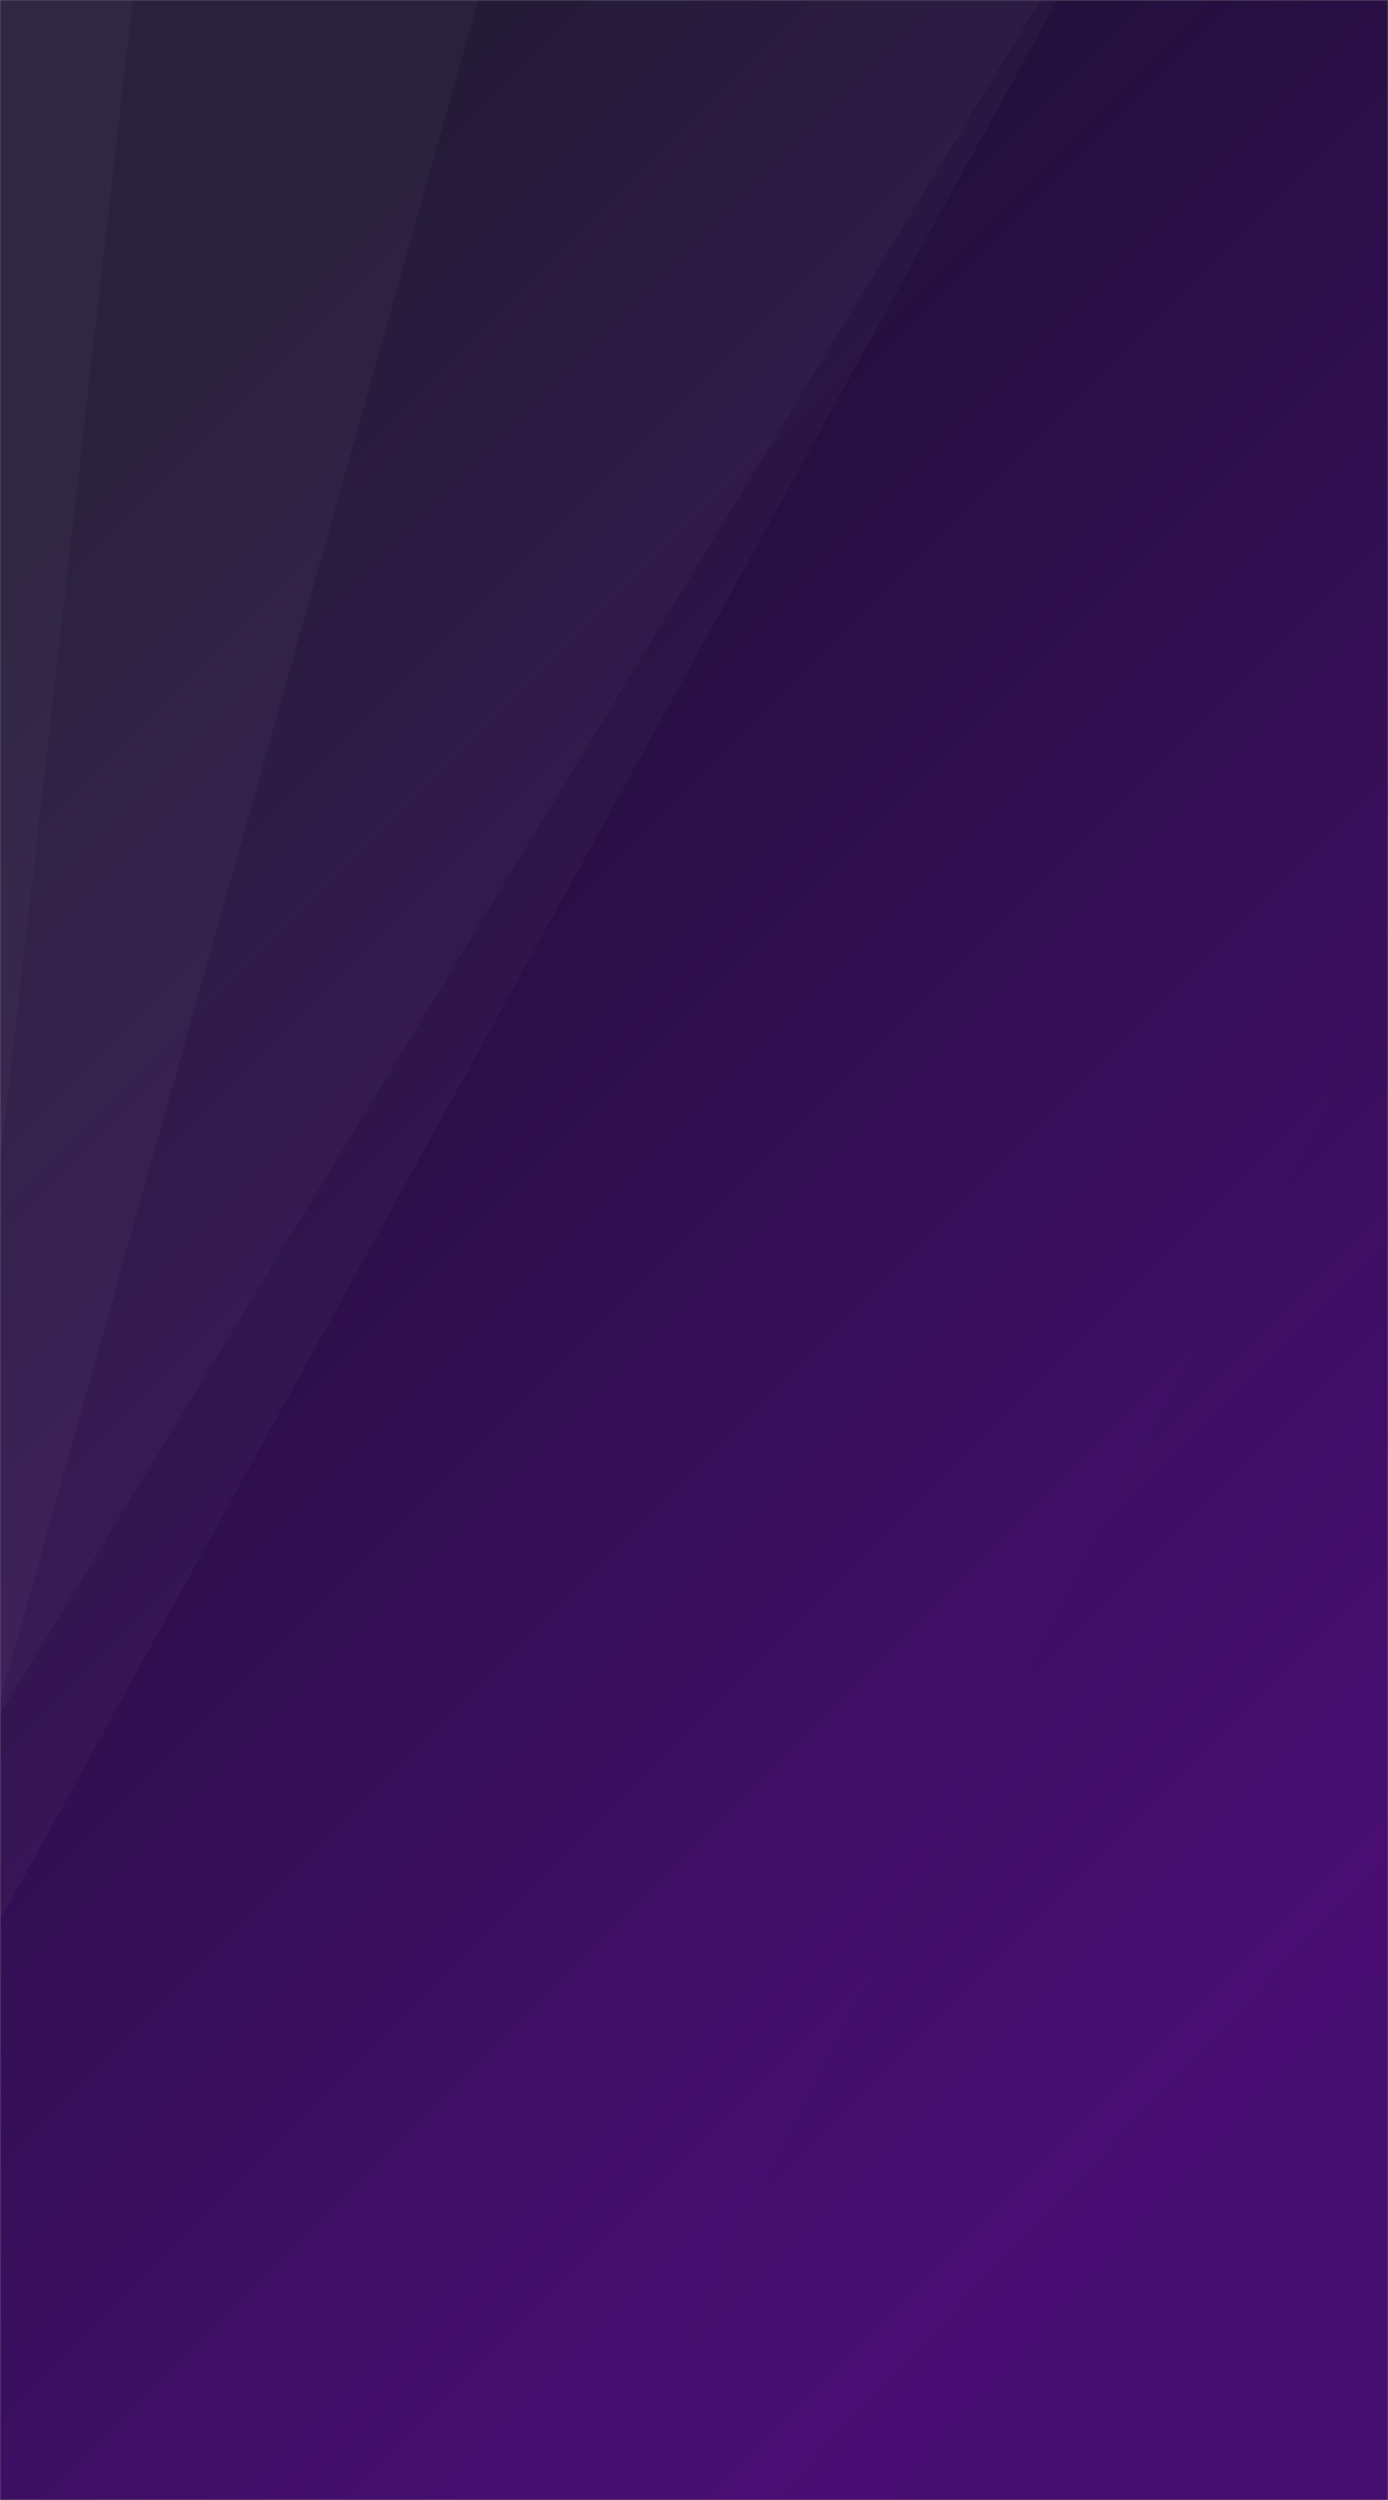 <svg xmlns="http://www.w3.org/2000/svg" version="1.1" xmlns:xlink="http://www.w3.org/1999/xlink" xmlns:svgjs="http://svgjs.dev/svgjs" width="600" height="1080" preserveAspectRatio="none" viewBox="0 0 600 1080"><rect x="0" y="0" width="600" height="1080" fill="#808080" stroke="none"/><g mask="url(&quot;#SvgjsMask1018&quot;)" fill="none"><rect width="600" height="1080" x="0" y="0" fill="url(&quot;#SvgjsLinearGradient1019&quot;)"></rect><path d="M0 0L57.44 0L0 502.48z" fill="rgba(255, 255, 255, .1)"></path><path d="M0 502.48L57.44 0L206.71 0L0 734.66z" fill="rgba(255, 255, 255, .075)"></path><path d="M0 734.66L206.71 0L449.79 0L0 740.48z" fill="rgba(255, 255, 255, .05)"></path><path d="M0 740.48L449.79 0L457.09 0L0 829.5z" fill="rgba(255, 255, 255, .025)"></path><path d="M600 1080L398.83 1080L600 944.48z" fill="rgba(0, 0, 0, .1)"></path><path d="M600 944.48L398.83 1080L385.96 1080L600 849.91z" fill="rgba(0, 0, 0, .075)"></path><path d="M600 849.91L385.96 1080L335.31 1080L600 801.41z" fill="rgba(0, 0, 0, .05)"></path><path d="M600 801.41L335.31 1080L259.97 1080L600 423.92z" fill="rgba(0, 0, 0, .025)"></path></g><defs><mask id="SvgjsMask1018"><rect width="600" height="1080" fill="#ffffff"></rect></mask><linearGradient x1="-20%" y1="11.11%" x2="120%" y2="88.89%" gradientUnits="userSpaceOnUse" id="SvgjsLinearGradient1019"><stop stop-color="rgba(25, 16, 45, 1)" offset="0.13"></stop><stop stop-color="rgba(76, 14, 121, 1)" offset="0.86"></stop></linearGradient></defs></svg>